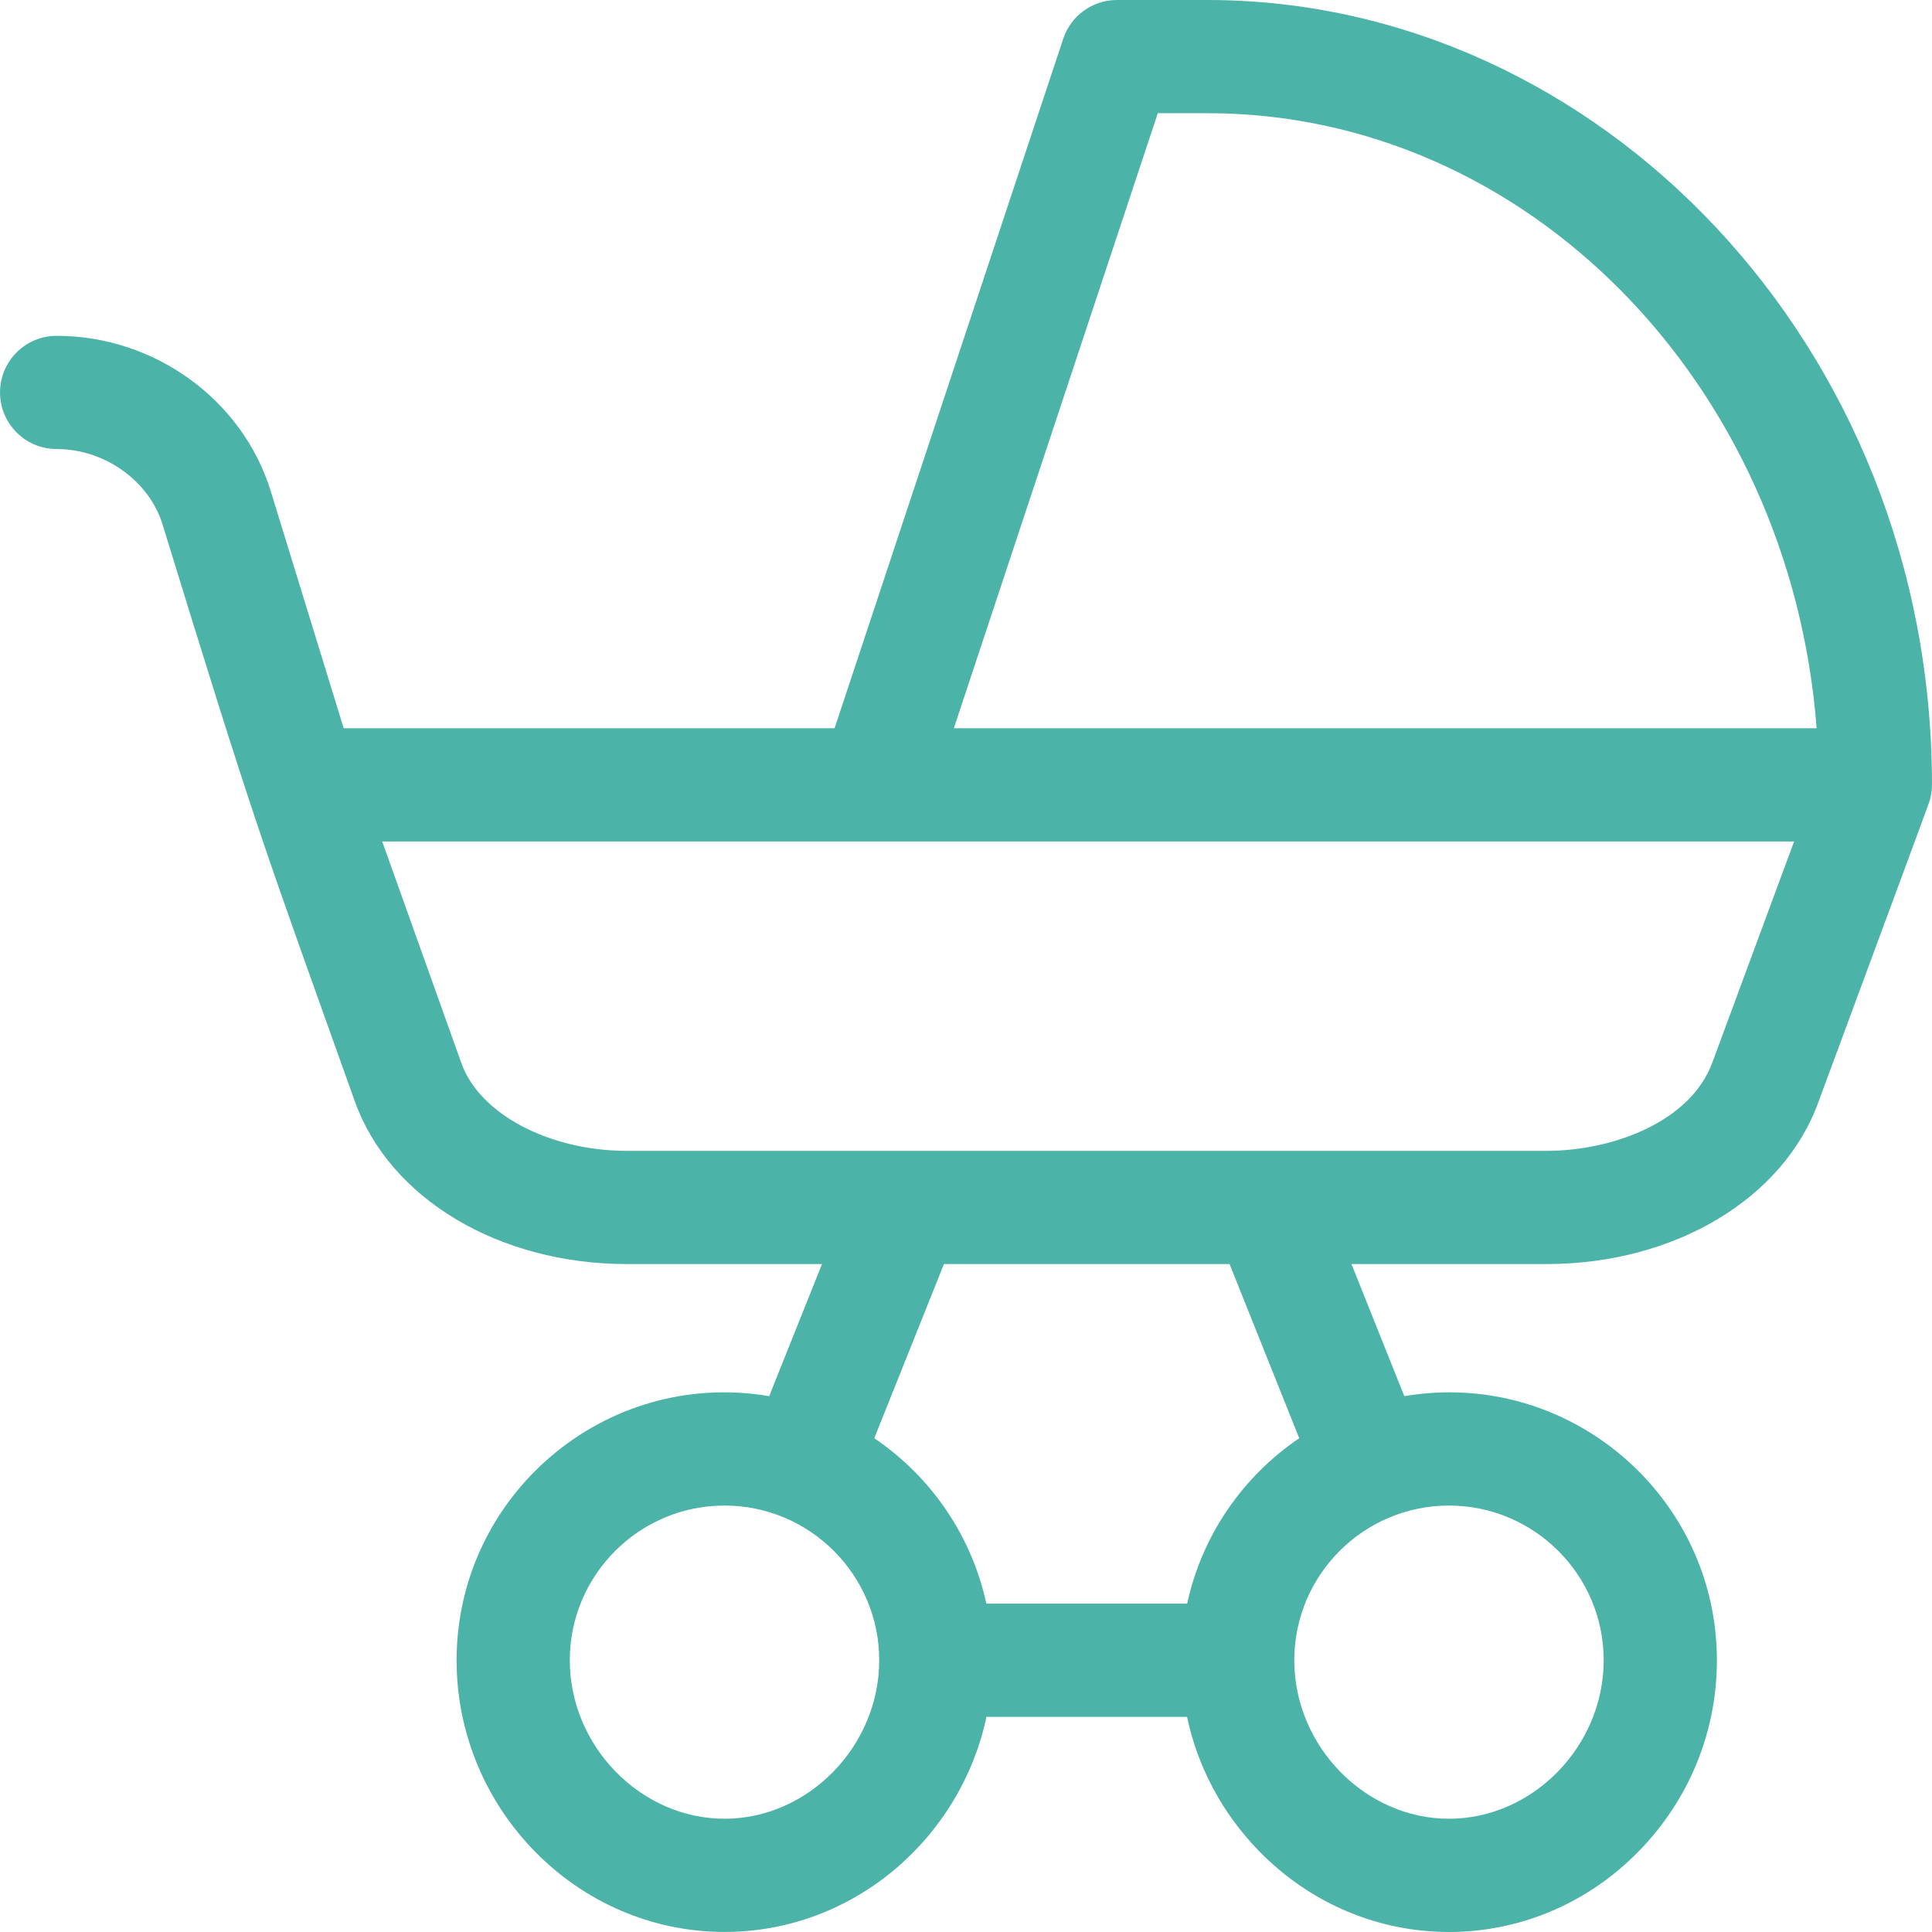 <?xml version="1.0"?>
<svg xmlns="http://www.w3.org/2000/svg" xmlns:xlink="http://www.w3.org/1999/xlink" xmlns:svgjs="http://svgjs.com/svgjs" version="1.1" width="512" height="512" x="0" y="0" viewBox="0 0 512.015 512.015" style="enable-background:new 0 0 512 512" xml:space="preserve" class=""><g><g xmlns="http://www.w3.org/2000/svg"><path d="m511.52 211.734c.317-1.228.488-2.525.488-3.734 0-116.666-88.643-208-192-208h-24c-6.465 0-12.203 4.142-14.237 10.279l-60.593 182.721h-130.092l-19.331-62.826c-7.46-24.243-30.795-41.174-56.748-41.174-8.284 0-15 6.716-15 15s6.716 15 15 15c12.702 0 24.509 8.41 28.074 19.996 24.838 80.722 25.742 82.284 50.954 152.878 9.212 25.795 38.193 43.126 72.114 43.126h51.701l-14.004 35.006c-43.632-7.358-82.839 26.452-82.839 69.994 0 39.384 31.892 72 71 72 34.373 0 62.655-25.039 69.419-57h53.163c2.814 13.296 9.34 25.589 19.086 35.575 27.894 28.583 72.764 28.591 100.666 0 13.327-13.656 20.667-31.617 20.667-50.575 0-43.549-39.215-77.35-82.839-69.994l-14.005-35.006h51.702c33.885 0 62.839-17.294 72.084-43.042 30.998-83.818 29.259-79.012 29.57-80.224zm-204.683-181.734h13.171c84.731 0 154.478 71.841 161.431 163h-228.654zm-114.83 452c-22.224 0-41-19.234-41-42 0-22.607 18.393-41 41-41s41 18.393 41 41c0 22.766-18.775 42-41 42zm233-42c0 22.766-18.775 42-41 42s-41-19.234-41-42c0-22.607 18.393-41 41-41s41 18.393 41 41zm-80.689-58.843c-14.906 10.086-25.78 25.686-29.701 43.843h-53.218c-3.922-18.157-14.796-33.757-29.701-43.843l18.464-46.157h75.69zm109.468-99.531c-5.886 15.892-26.715 23.374-43.92 23.374-7.82 0-235.001 0-243.716 0-20.611 0-39.059-9.764-43.863-23.216l-20.994-58.784h374.175z" fill="#4cb3a9" data-original="#000000" style="" class=""/></g></g></svg>
